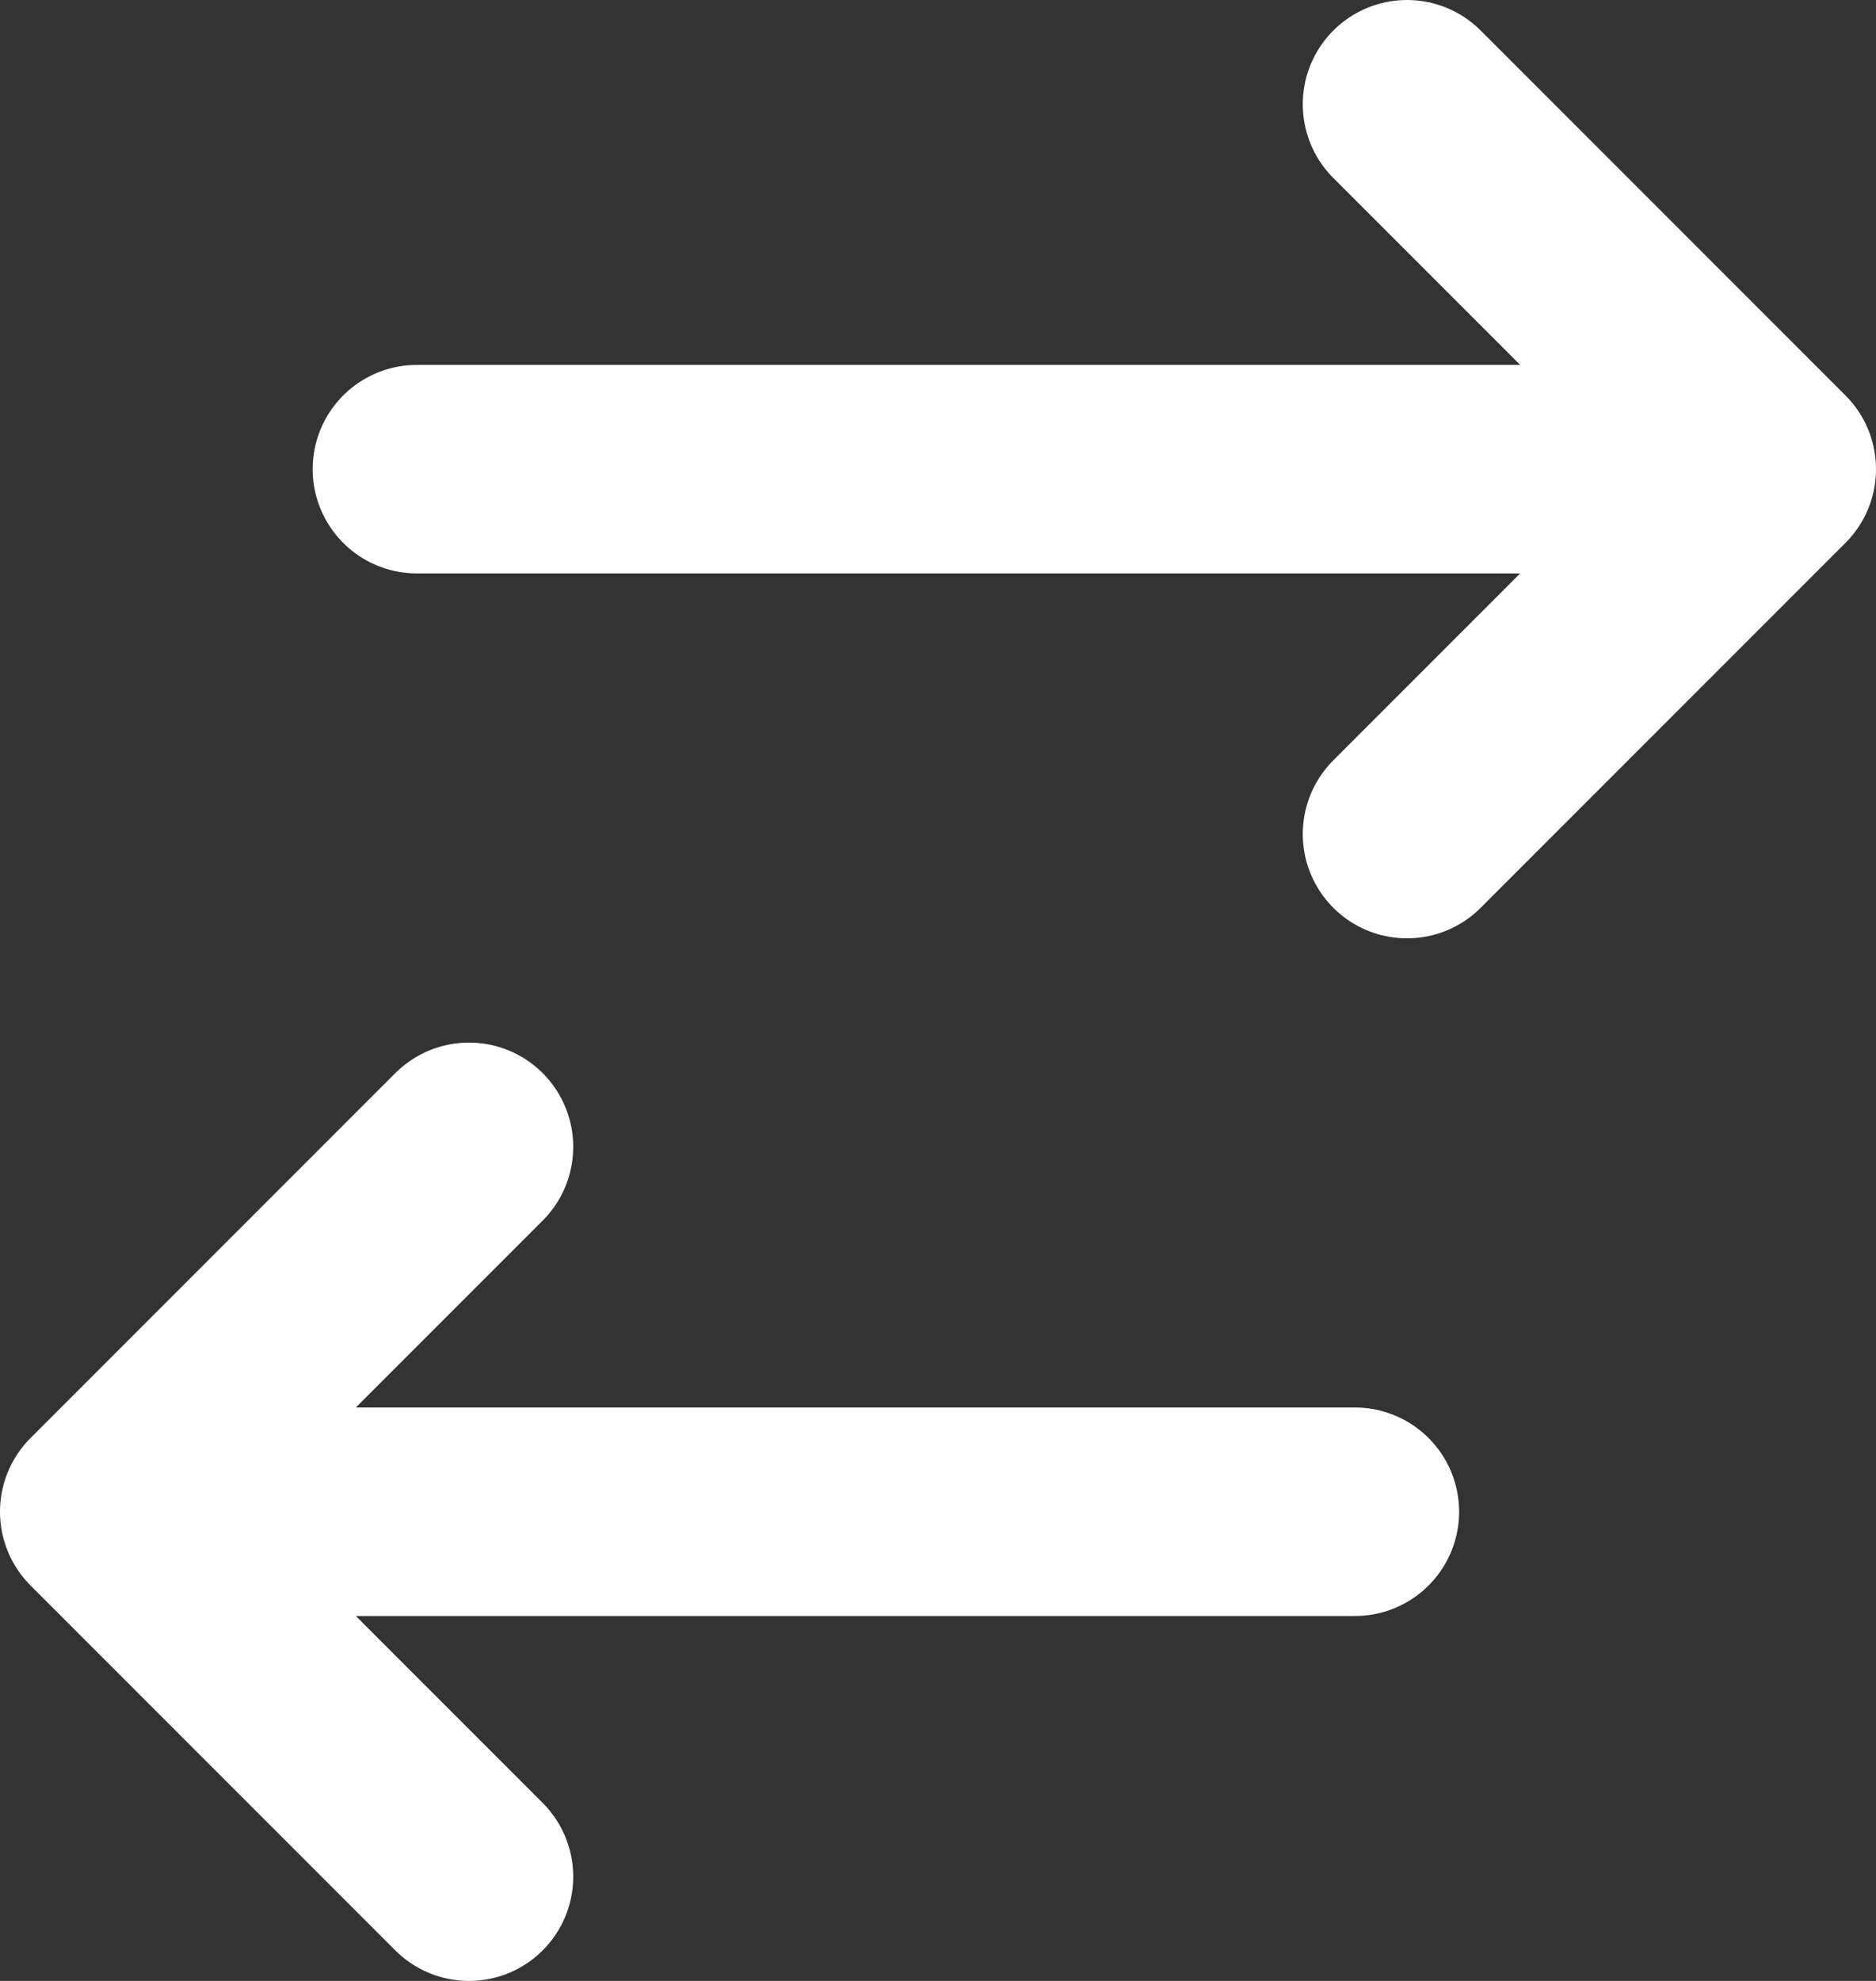 <?xml version="1.0" encoding="UTF-8" standalone="no"?>
<!-- Uploaded to: SVG Repo, www.svgrepo.com, Transformed by: SVG Repo Mixer Tools -->

<svg
   width="192"
   height="202.667"
   viewBox="0 0 18 19"
   fill="none"
   version="1.1"
   id="svg137"
   xml:space="preserve"
   xmlns="http://www.w3.org/2000/svg"
   xmlns:svg="http://www.w3.org/2000/svg"><rect x="0" y="0" width="18" height="19" fill="#333333" stroke="none"/><defs
     id="defs141" /><g
     id="SVGRepo_iconCarrier"
     style="fill:#800080"
     transform="translate(14.827,-8.252)"><path
       stroke="#ffffff"
       stroke-linecap="round"
       stroke-linejoin="round"
       stroke-width="2"
       d="m -13.827,22.752 h 12 m -12,0 3.5,-3.5 m -3.5,3.5 3.5,3.5 m -0.5,-13.5 H 2.173 m 0,0 -3.5,-3.5 m 3.5,3.5 -3.5,3.5"
       data-darkreader-inline-stroke=""
       id="path250"
       style="fill:#ffffff;stroke:#ffffff" /></g></svg>
